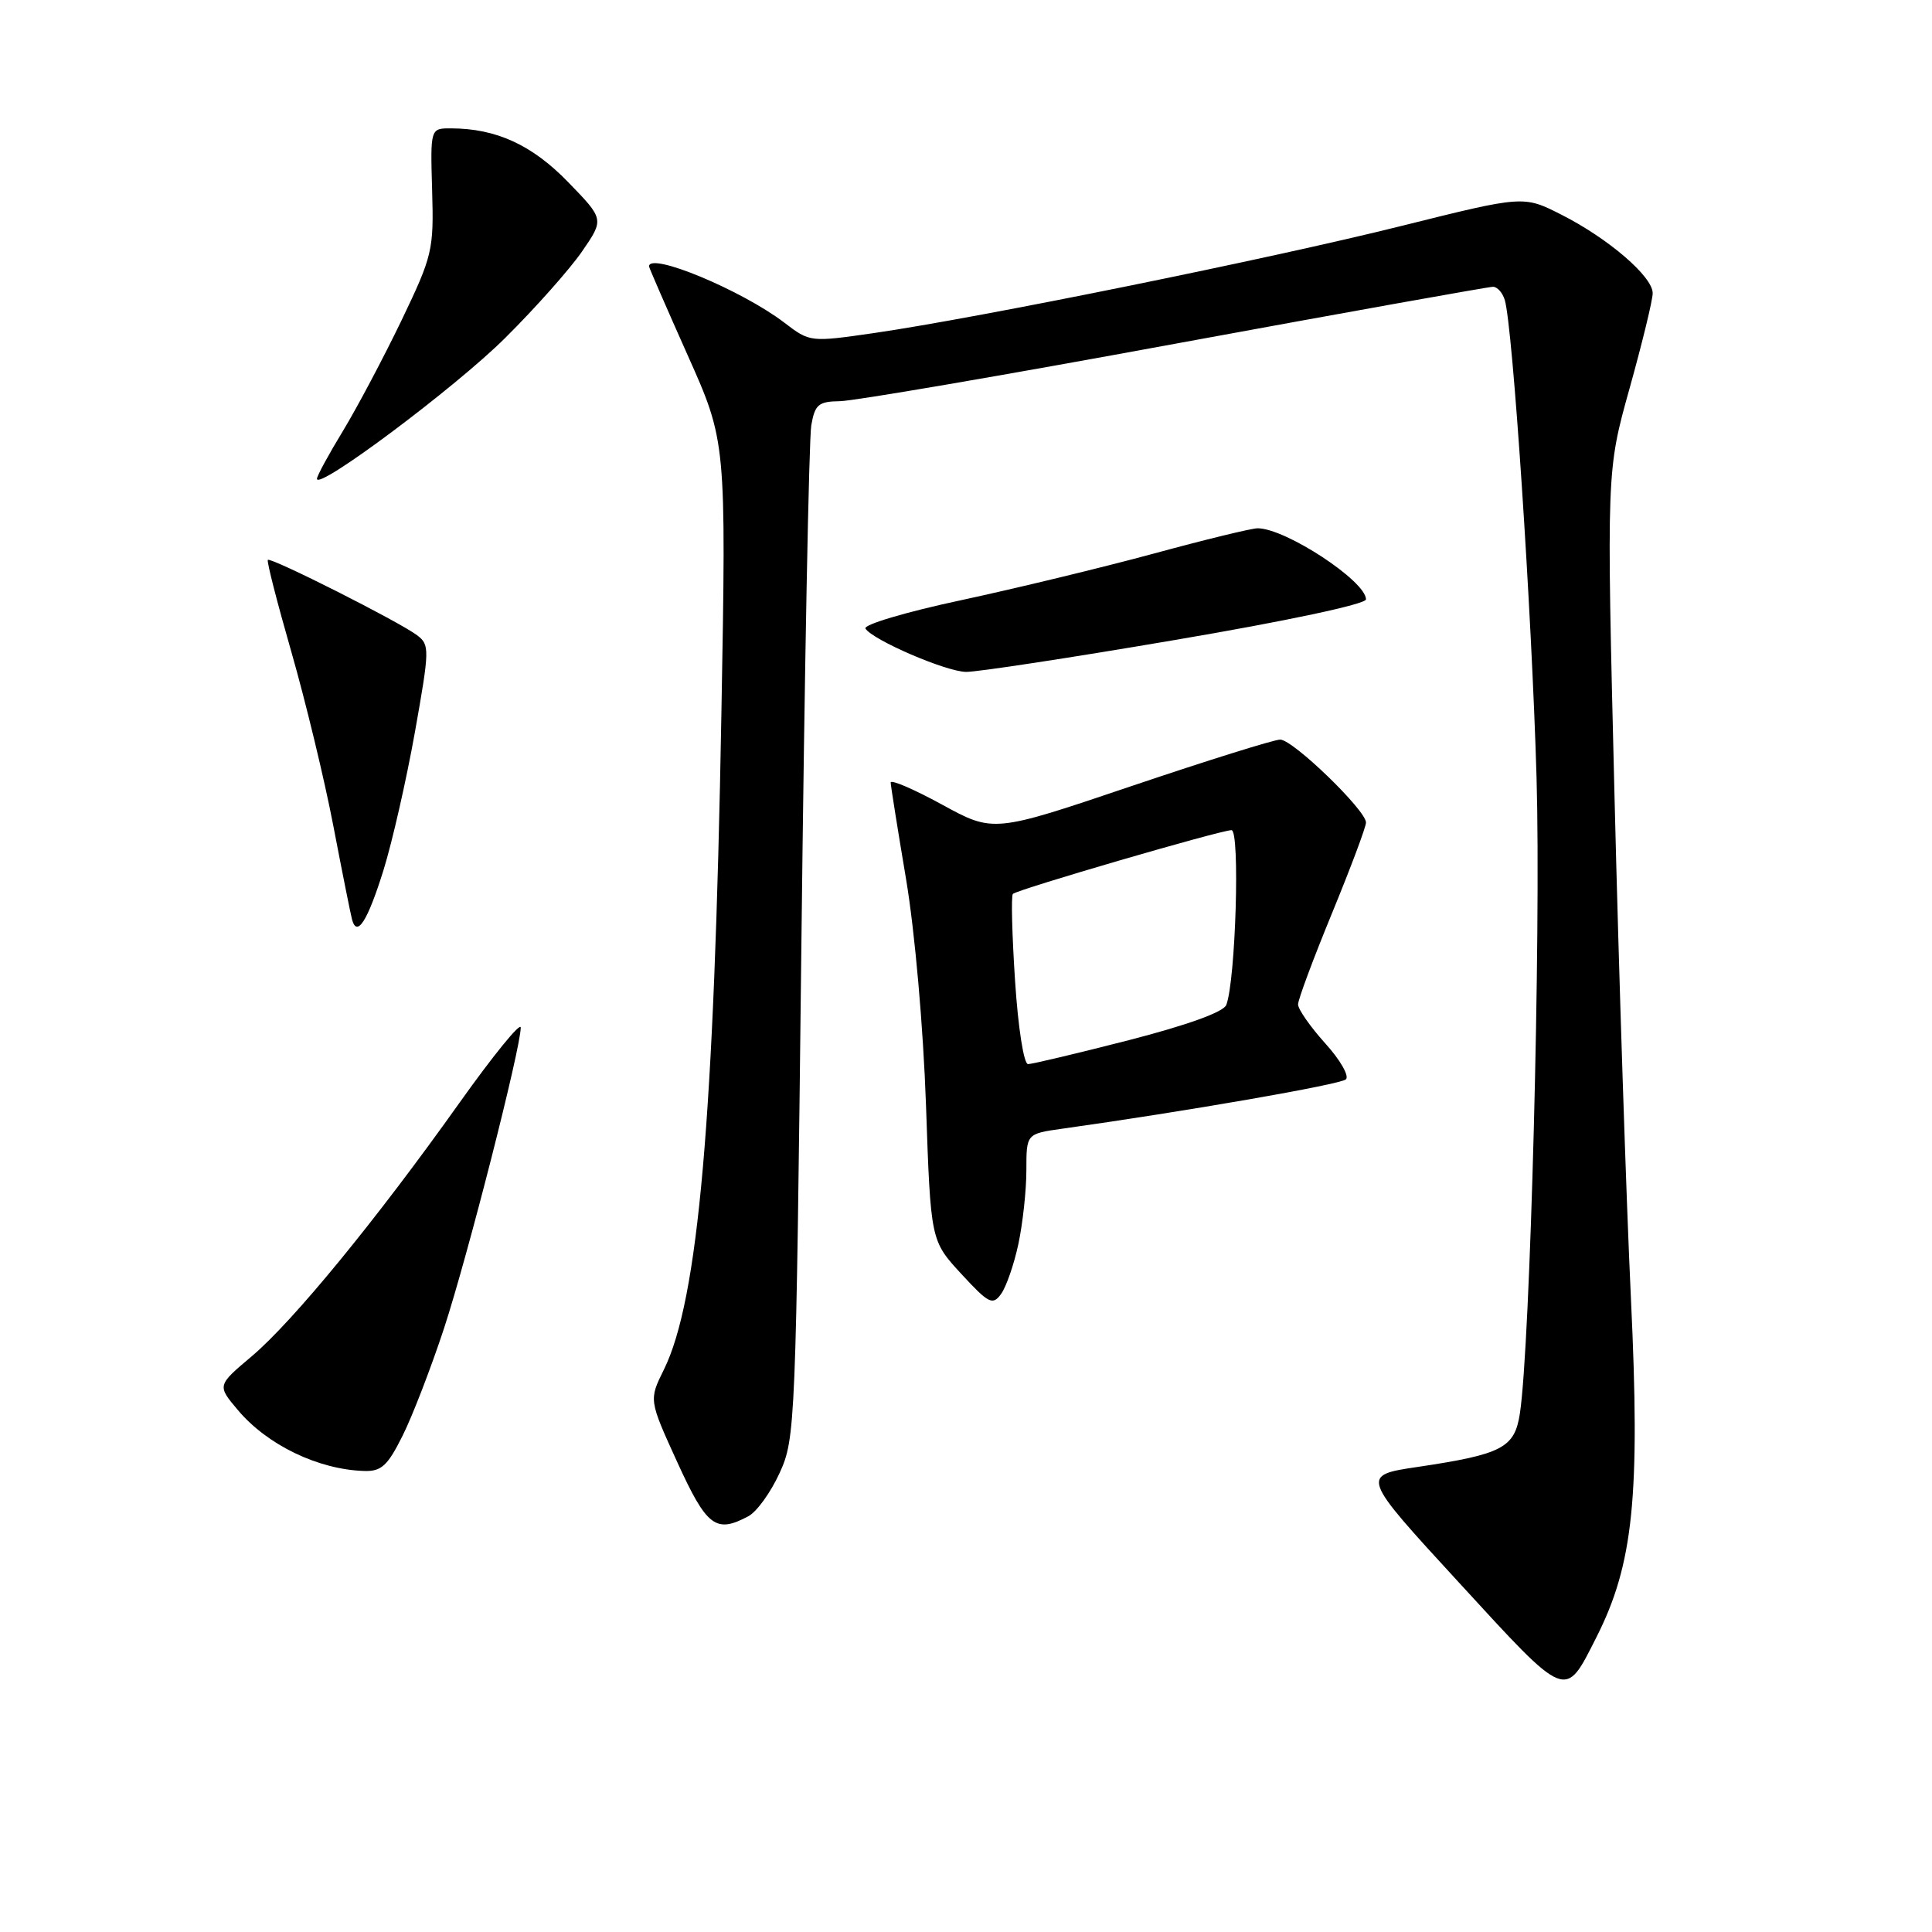 <?xml version="1.0" encoding="UTF-8" standalone="no"?>
<!DOCTYPE svg PUBLIC "-//W3C//DTD SVG 1.1//EN" "http://www.w3.org/Graphics/SVG/1.1/DTD/svg11.dtd" >
<svg xmlns="http://www.w3.org/2000/svg" xmlns:xlink="http://www.w3.org/1999/xlink" version="1.1" viewBox="0 0 256 256">
 <g >
 <path fill="currentColor"
d=" M 211.52 216.97 C 216.44 207.26 217.35 198.31 216.11 172.12 C 215.49 159.13 214.51 129.13 213.93 105.45 C 212.87 62.40 212.87 62.40 215.93 51.45 C 217.61 45.43 218.99 39.76 218.99 38.85 C 219.00 36.66 213.12 31.60 206.90 28.45 C 201.88 25.90 201.88 25.90 185.69 29.94 C 168.31 34.28 129.68 42.12 115.82 44.13 C 107.35 45.35 107.32 45.35 103.91 42.74 C 98.28 38.45 86.00 33.34 86.00 35.30 C 86.00 35.46 88.30 40.75 91.11 47.05 C 96.23 58.50 96.23 58.50 95.59 94.50 C 94.64 148.27 92.54 172.23 87.96 181.50 C 85.98 185.50 85.98 185.50 89.74 193.74 C 93.65 202.30 94.85 203.22 99.16 200.91 C 100.28 200.32 102.14 197.73 103.31 195.16 C 105.39 190.62 105.46 188.84 106.19 125.00 C 106.60 88.97 107.19 58.08 107.50 56.35 C 107.98 53.59 108.46 53.20 111.28 53.16 C 113.05 53.15 133.02 49.73 155.65 45.56 C 178.28 41.40 197.26 38.00 197.83 38.00 C 198.40 38.00 199.10 38.79 199.39 39.75 C 200.45 43.24 202.96 81.04 203.60 103.00 C 204.20 123.73 202.77 178.37 201.39 187.31 C 200.69 191.85 199.06 192.70 187.89 194.37 C 180.27 195.50 180.27 195.50 193.33 209.71 C 207.77 225.44 207.32 225.26 211.52 216.97 Z  M 53.34 190.25 C 54.65 187.64 57.12 181.22 58.84 176.00 C 61.96 166.47 69.00 138.87 69.00 136.16 C 69.00 135.36 65.36 139.84 60.90 146.10 C 49.85 161.65 38.84 175.08 33.35 179.72 C 28.77 183.58 28.77 183.58 31.51 186.83 C 35.40 191.46 42.16 194.72 48.23 194.91 C 50.53 194.99 51.35 194.24 53.34 190.25 Z  M 134.94 164.84 C 135.52 162.12 136.00 157.72 136.00 155.06 C 136.00 150.23 136.00 150.23 140.75 149.56 C 157.05 147.28 177.63 143.70 178.34 143.02 C 178.81 142.57 177.57 140.42 175.59 138.24 C 173.62 136.05 172.00 133.73 172.00 133.09 C 172.00 132.44 174.03 127.01 176.50 121.00 C 178.97 114.99 181.00 109.59 181.00 108.99 C 181.00 107.36 171.32 98.00 169.63 98.00 C 168.82 98.00 159.94 100.78 149.90 104.17 C 131.64 110.34 131.64 110.34 124.82 106.61 C 121.07 104.56 118.01 103.25 118.02 103.69 C 118.03 104.14 118.95 109.90 120.06 116.50 C 121.22 123.40 122.34 136.12 122.70 146.45 C 123.32 164.39 123.32 164.39 127.36 168.78 C 131.00 172.73 131.53 173.00 132.64 171.47 C 133.32 170.54 134.36 167.56 134.94 164.84 Z  M 50.82 115.28 C 51.98 111.55 53.85 103.33 54.98 97.00 C 56.93 86.03 56.95 85.44 55.26 84.17 C 52.91 82.39 35.87 73.79 35.49 74.19 C 35.32 74.36 36.73 79.85 38.61 86.39 C 40.49 92.94 42.99 103.29 44.16 109.39 C 45.33 115.50 46.45 121.09 46.64 121.81 C 47.29 124.28 48.70 122.08 50.82 115.28 Z  M 155.75 84.79 C 170.44 82.30 181.00 80.05 181.00 79.42 C 181.00 77.00 170.34 70.00 166.64 70.00 C 165.85 70.00 159.64 71.51 152.85 73.36 C 146.06 75.20 134.56 77.98 127.30 79.54 C 120.05 81.09 114.36 82.78 114.68 83.29 C 115.61 84.79 125.30 88.98 128.00 89.03 C 129.38 89.06 141.86 87.16 155.75 84.79 Z  M 66.94 44.78 C 70.94 40.81 75.52 35.65 77.13 33.31 C 80.06 29.05 80.06 29.05 75.28 24.13 C 70.50 19.20 65.75 17.02 59.76 17.01 C 57.02 17.00 57.02 17.00 57.26 25.25 C 57.49 33.14 57.31 33.89 53.20 42.46 C 50.83 47.38 47.34 53.97 45.45 57.09 C 43.55 60.21 42.00 63.06 42.00 63.44 C 42.00 65.06 60.35 51.34 66.94 44.78 Z  M 134.50 129.95 C 134.10 123.87 133.97 118.69 134.21 118.45 C 134.80 117.86 161.75 110.00 163.18 110.00 C 164.33 110.00 163.73 129.92 162.49 133.16 C 162.13 134.10 157.32 135.83 149.57 137.83 C 142.77 139.57 136.77 141.00 136.22 141.00 C 135.66 141.00 134.90 136.16 134.50 129.95 Z "/>
</g>
</svg>